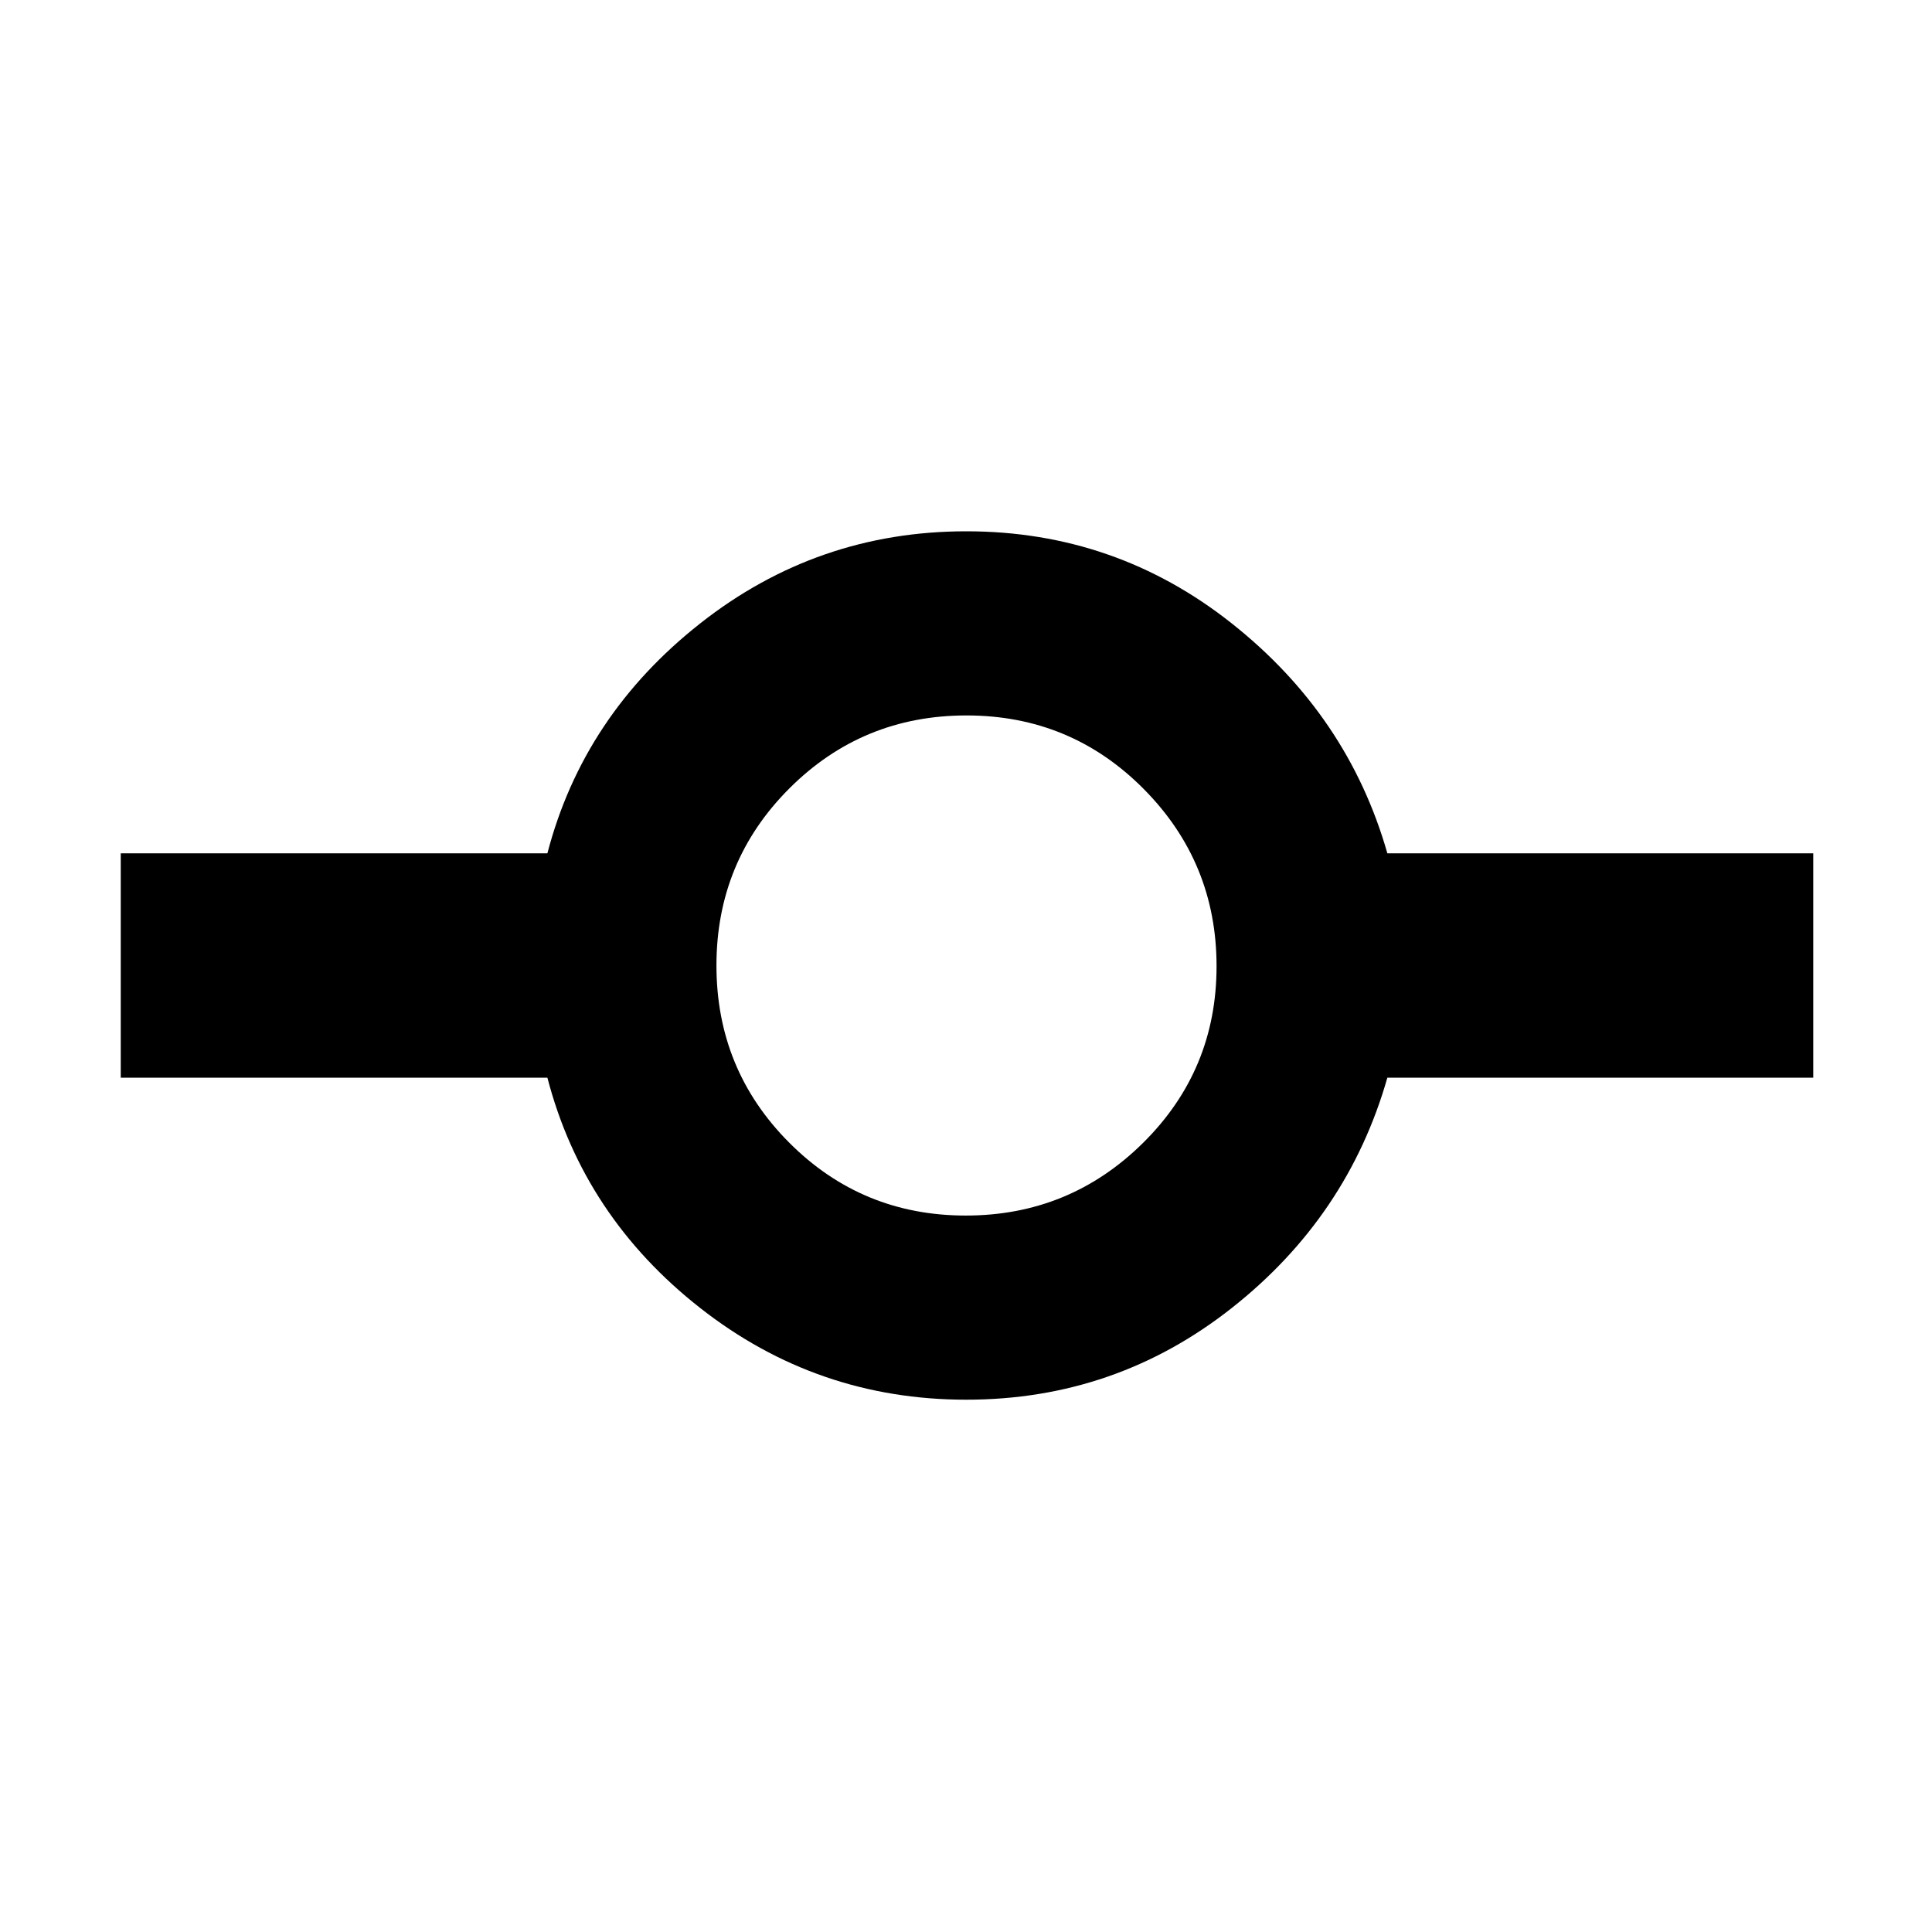 <svg xmlns="http://www.w3.org/2000/svg" height="48" viewBox="0 -960 960 960" width="48"><path d="M480.15-264.5q-74.11 0-132.15-45.5-58.03-45.5-76-114.5H60V-536h212q17.86-68.5 75.95-114.25T480.15-696q74.11 0 131.88 45.75Q669.81-604.5 689.37-536H901v111.5H689.37q-19.67 69-77.39 114.5t-131.83 45.5Zm-.27-91.5q51.62 0 88.12-36.13 36.5-36.13 36.5-87.75T568.26-568q-36.23-36.5-88-36.5-51.76 0-88.01 36.24-36.25 36.23-36.25 88 0 51.76 36.13 88.01Q428.26-356 479.88-356Z"/></svg>